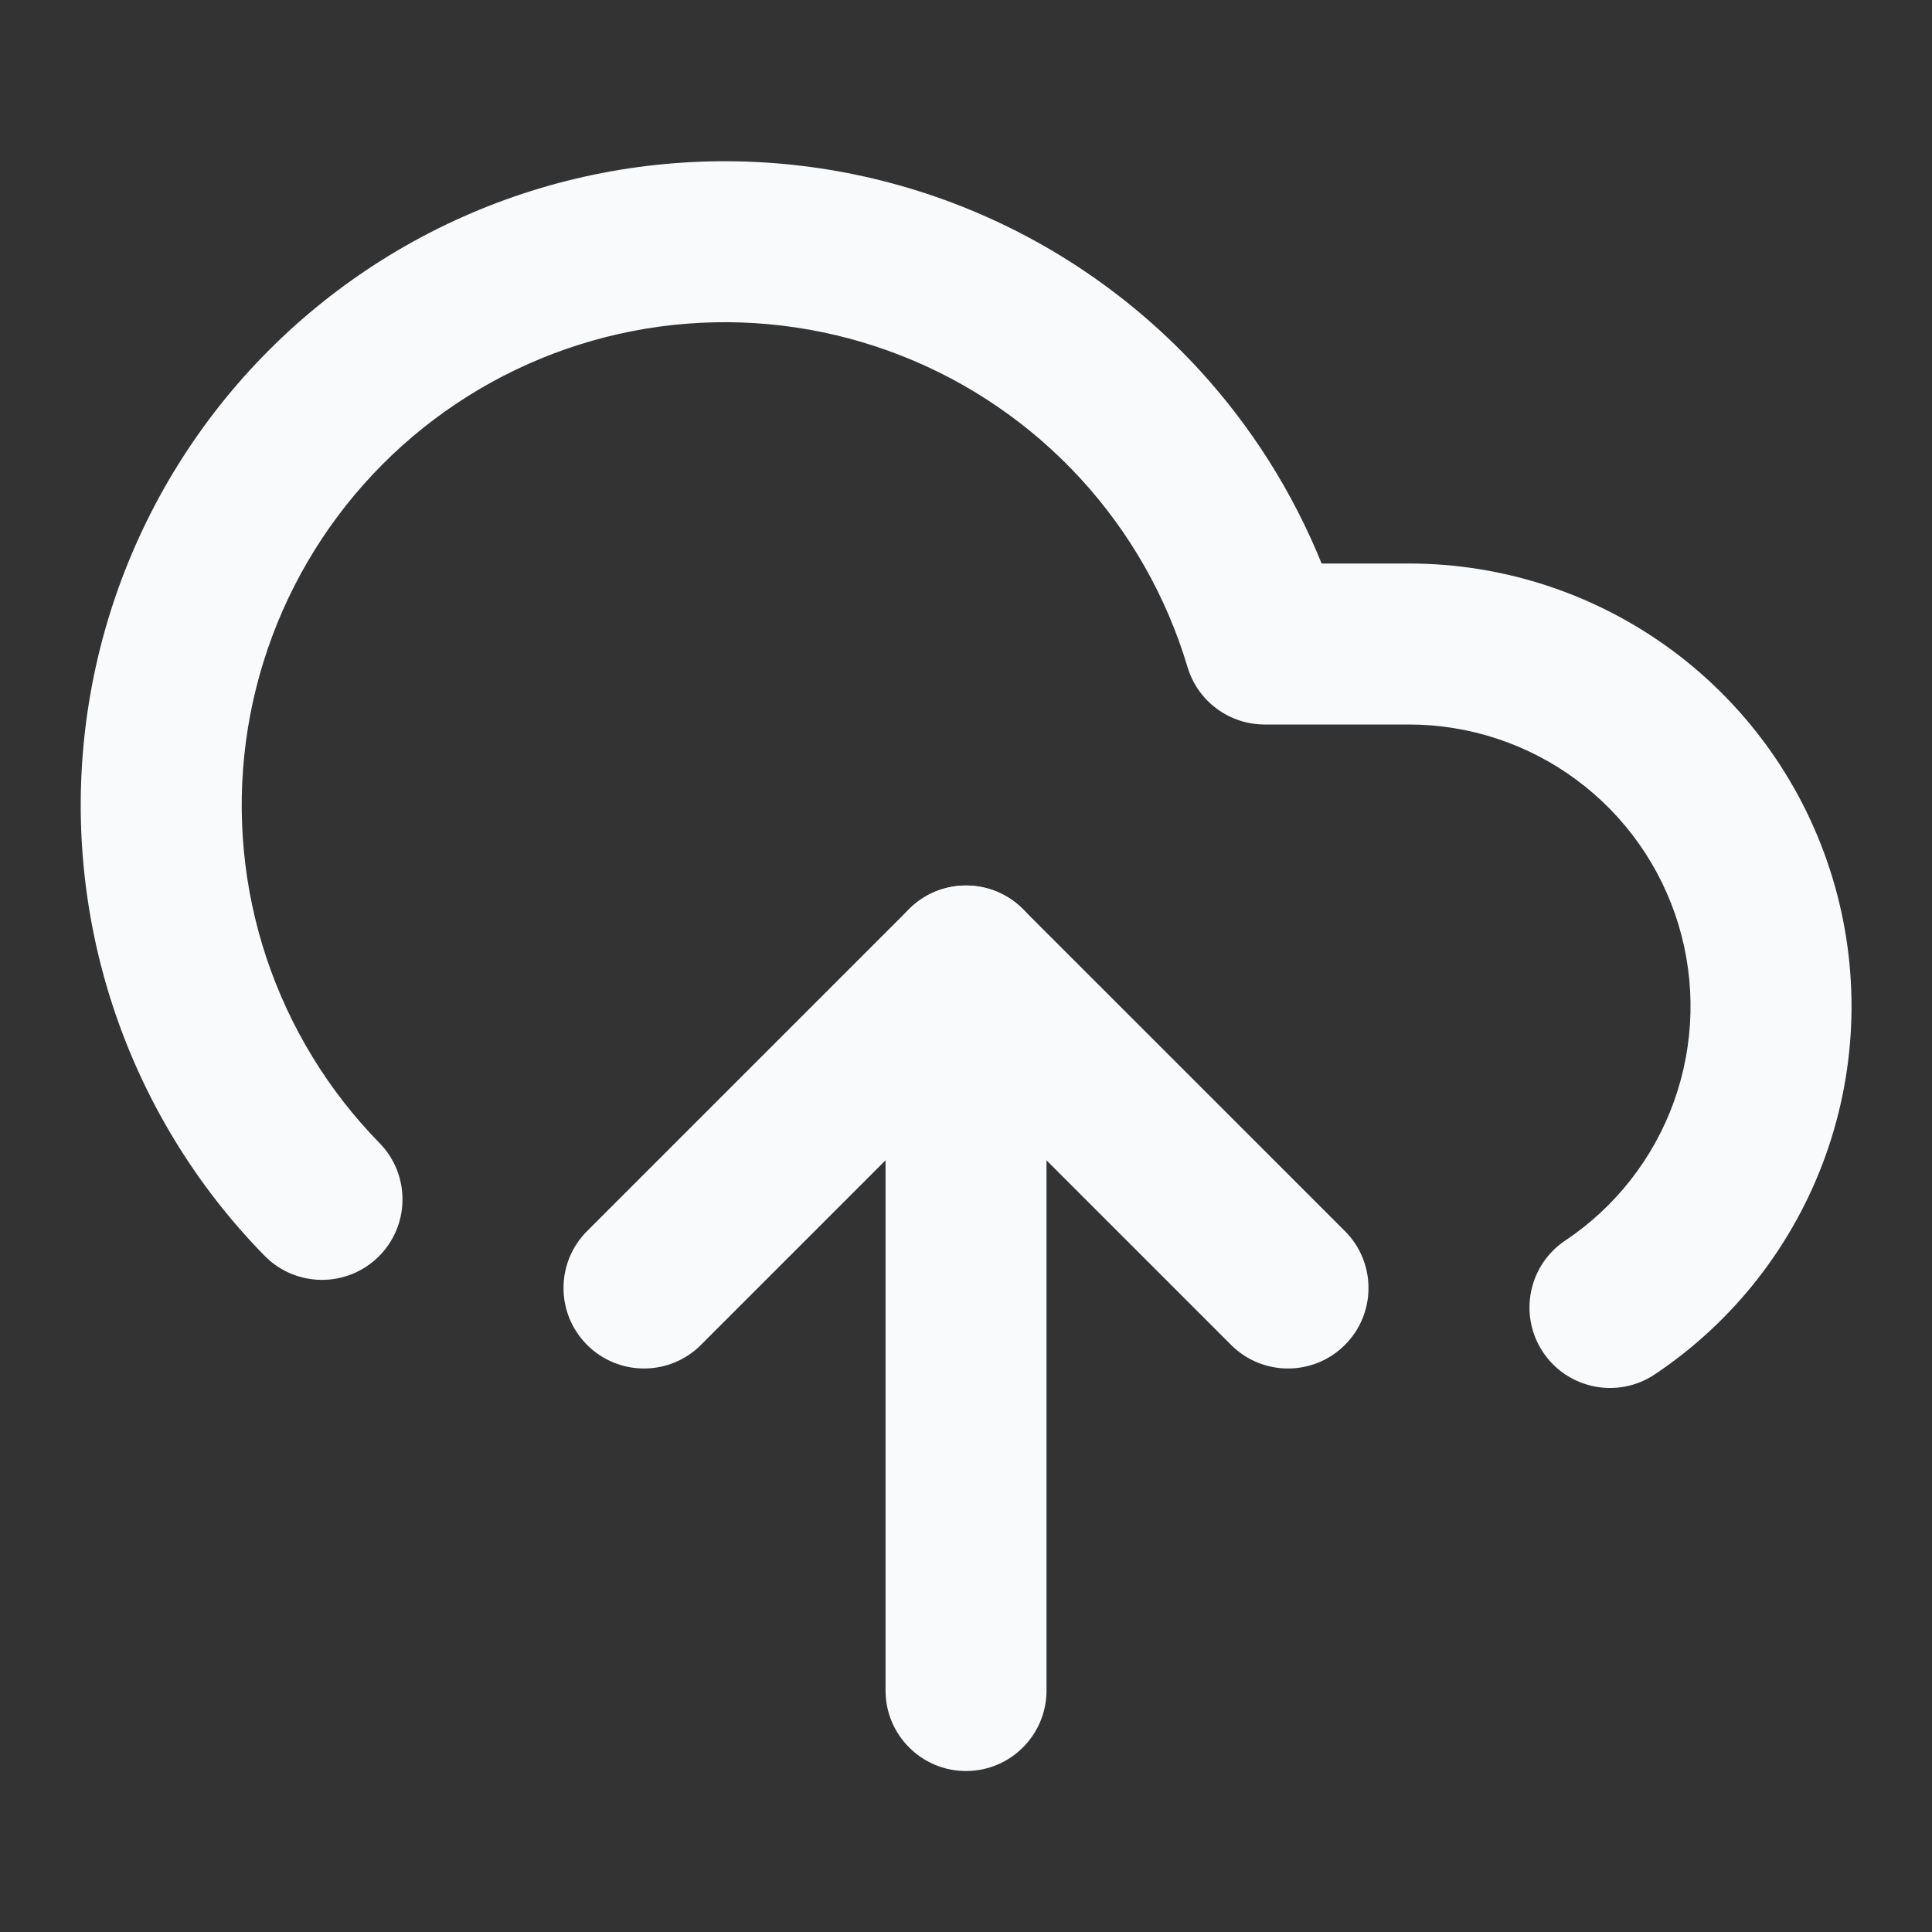 <svg xmlns="http://www.w3.org/2000/svg" width="40" height="40" viewBox="0 0 40 40" fill="none">
<rect x="0" y="0" width="40" height="40" fill="#333333" stroke="none"/>
<path fill-rule="evenodd" clip-rule="evenodd" d="M18.659 7.363C17.246 6.808 15.726 6.582 14.214 6.702C12.701 6.822 11.236 7.285 9.928 8.055C8.621 8.825 7.506 9.883 6.668 11.148C5.83 12.413 5.291 13.852 5.091 15.356C4.892 16.86 5.037 18.39 5.516 19.83C5.996 21.27 6.796 22.581 7.858 23.666C8.502 24.324 8.49 25.379 7.832 26.023C7.175 26.667 6.119 26.655 5.475 25.997C4.06 24.552 2.993 22.803 2.354 20.883C1.715 18.963 1.521 16.924 1.787 14.918C2.053 12.912 2.772 10.994 3.889 9.307C5.006 7.62 6.493 6.21 8.236 5.183C9.979 4.156 11.933 3.539 13.95 3.38C15.967 3.22 17.994 3.521 19.877 4.26C21.76 4.999 23.45 6.158 24.82 7.647C25.904 8.826 26.764 10.188 27.363 11.667H29.166C29.166 11.667 29.166 11.667 29.166 11.667C31.133 11.666 33.048 12.299 34.628 13.47C36.208 14.642 37.369 16.291 37.939 18.173C38.51 20.055 38.461 22.07 37.798 23.922C37.135 25.774 35.895 27.363 34.259 28.456C33.494 28.967 32.459 28.761 31.947 27.996C31.436 27.23 31.642 26.195 32.407 25.684C33.448 24.989 34.238 23.977 34.66 22.799C35.081 21.621 35.113 20.338 34.75 19.14C34.386 17.942 33.647 16.893 32.642 16.148C31.637 15.402 30.418 15 29.167 15H26.183C25.446 15 24.797 14.516 24.586 13.81C24.152 12.356 23.393 11.02 22.366 9.903C21.339 8.786 20.071 7.917 18.659 7.363Z" fill="#F8FAFC"/>
<path fill-rule="evenodd" clip-rule="evenodd" d="M20 18.333C20.921 18.333 21.667 19.079 21.667 20V35C21.667 35.92 20.921 36.667 20 36.667C19.08 36.667 18.334 35.92 18.334 35V20C18.334 19.079 19.08 18.333 20 18.333Z" fill="#F8FAFC"/>
<path fill-rule="evenodd" clip-rule="evenodd" d="M18.821 18.822C19.472 18.171 20.527 18.171 21.178 18.822L27.845 25.488C28.496 26.139 28.496 27.194 27.845 27.845C27.194 28.496 26.139 28.496 25.488 27.845L20 22.357L14.512 27.845C13.861 28.496 12.806 28.496 12.155 27.845C11.504 27.194 11.504 26.139 12.155 25.488L18.821 18.822Z" fill="#F8FAFC"/>
</svg>